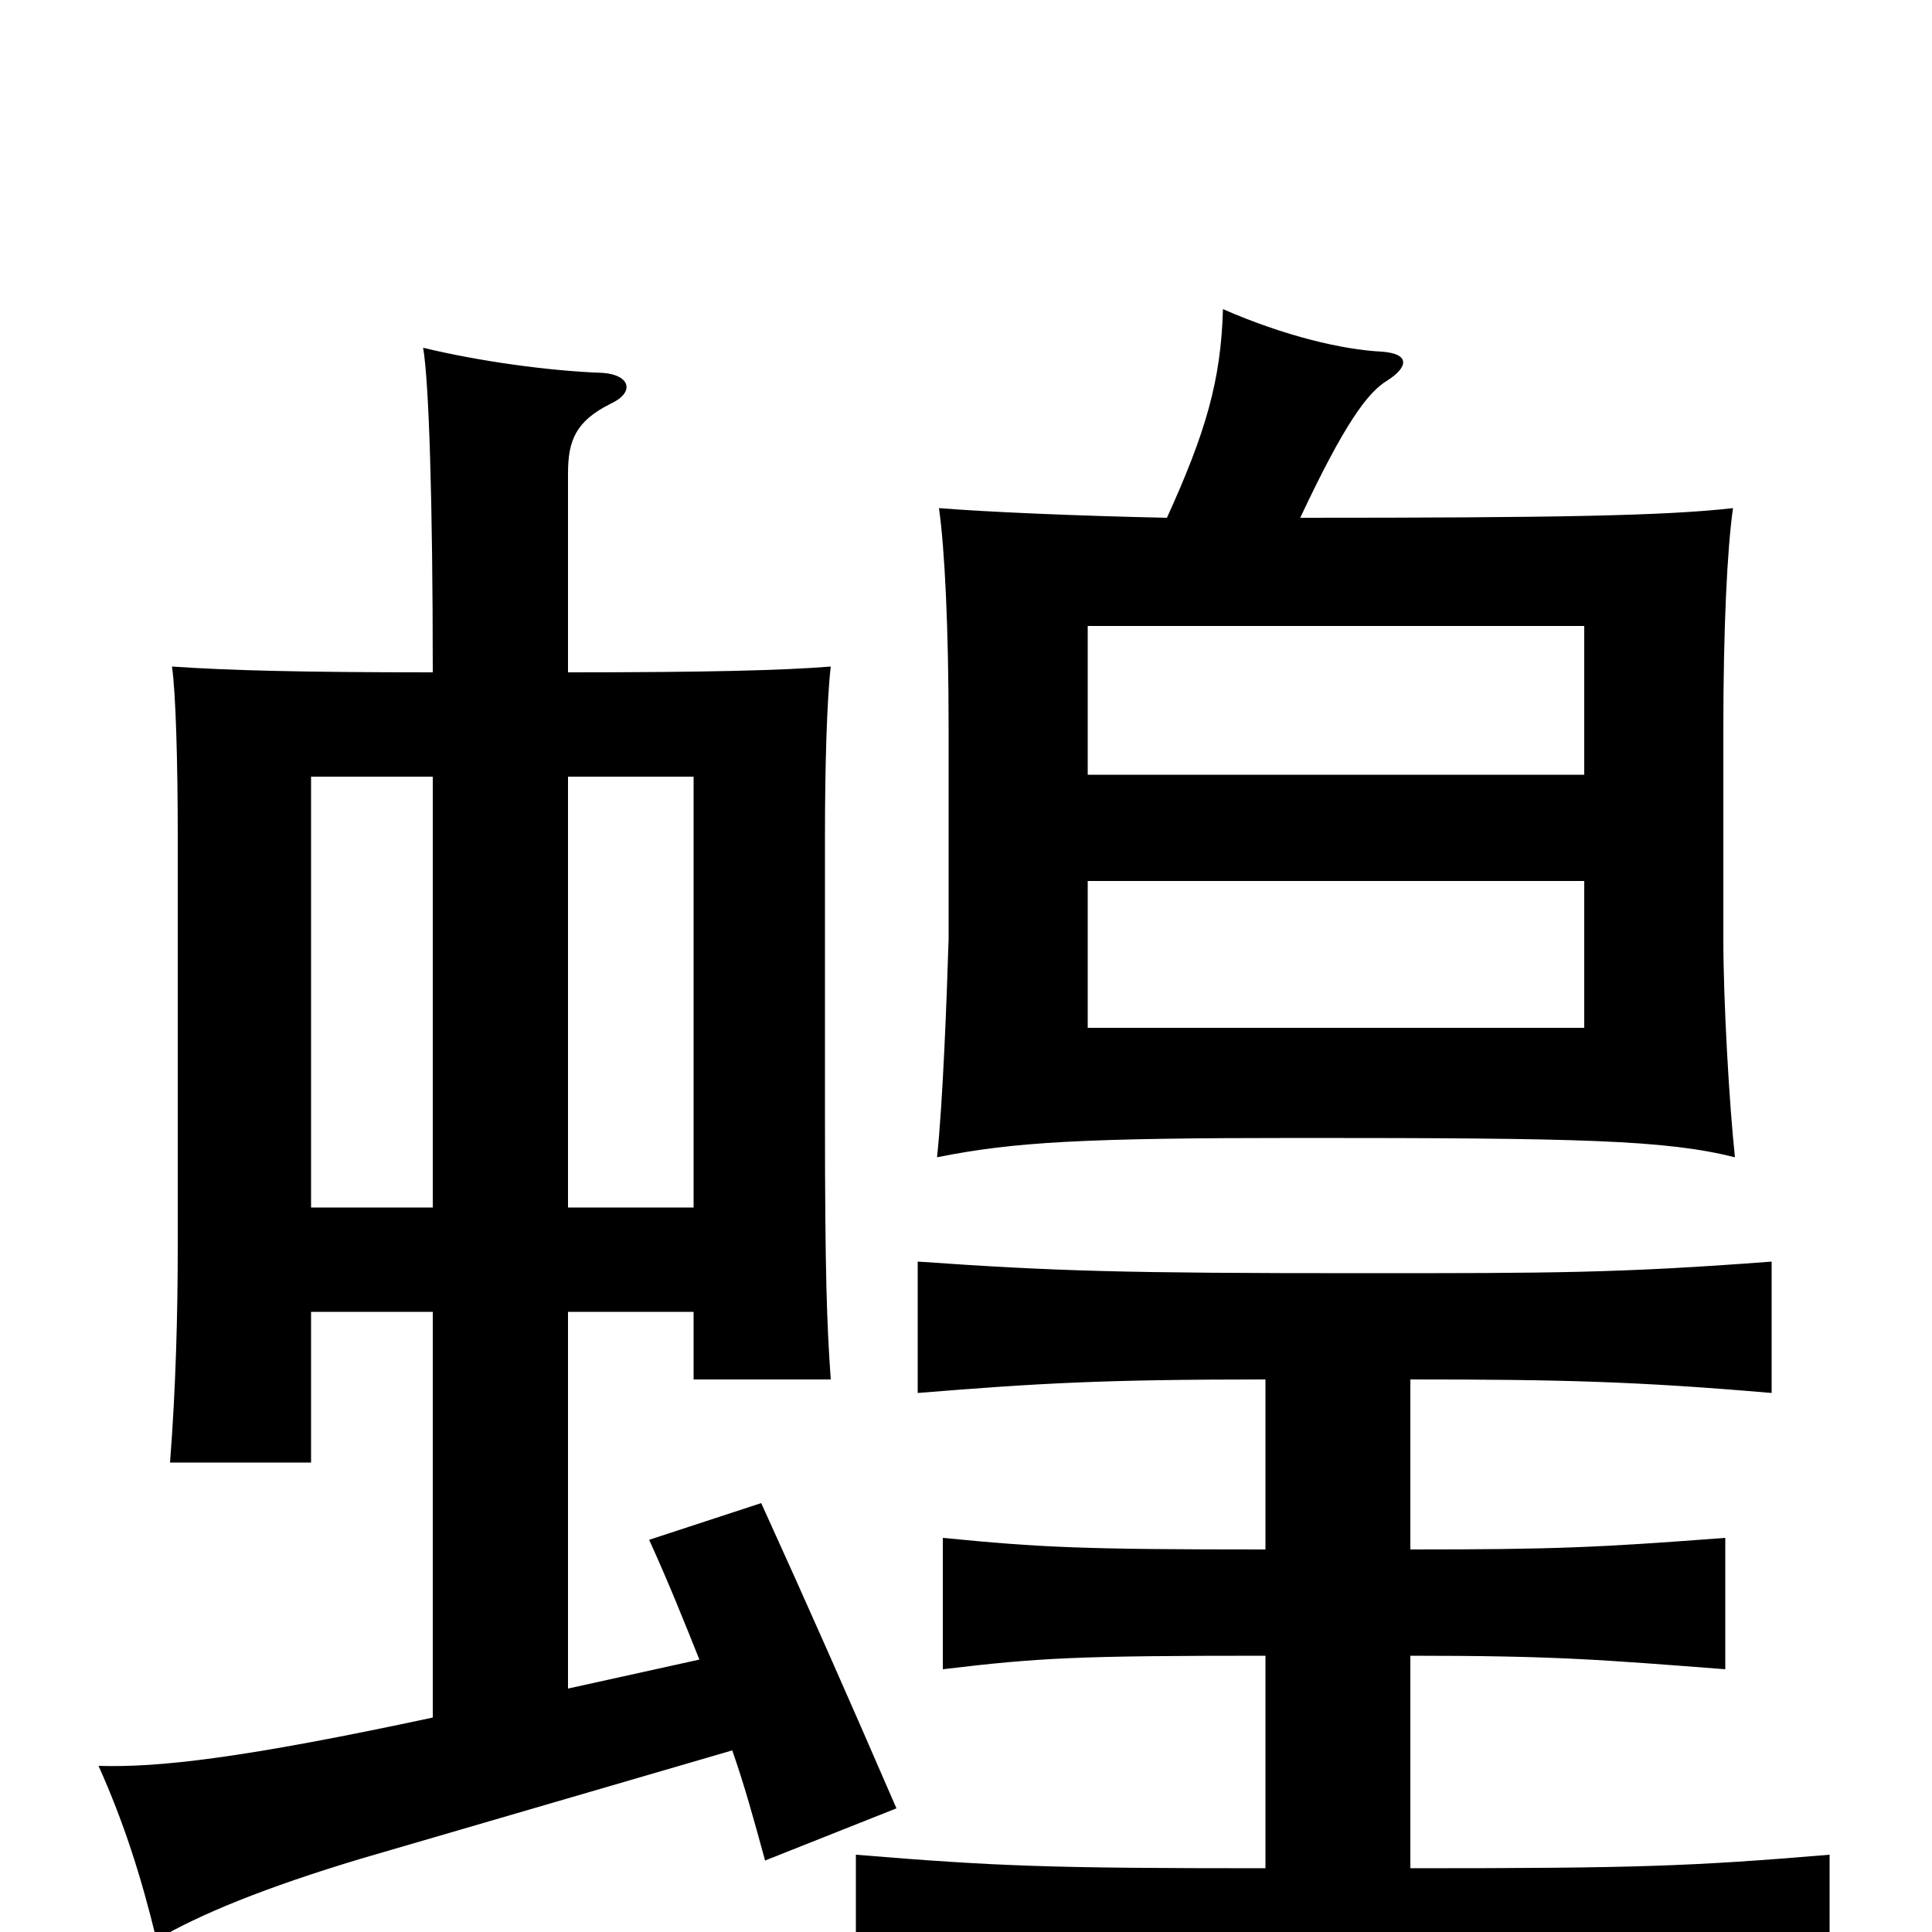 <svg xmlns="http://www.w3.org/2000/svg" viewBox="0 -1000 1000 1000">
	<path fill="#000000" d="M820 -468H563V-544H820ZM820 -599H563V-676H820ZM161 -321H224V-111C126 -90 82 -85 51 -86C64 -57 73 -29 81 4C103 -9 137 -23 187 -38L379 -94C385 -77 390 -59 396 -37L464 -64C438 -124 419 -167 394 -222L336 -203C346 -181 354 -161 362 -141L294 -126V-321H359V-286H430C428 -314 427 -340 427 -422V-568C427 -603 428 -638 430 -655C405 -653 366 -652 294 -652V-755C294 -772 298 -782 316 -791C329 -797 326 -806 312 -807C284 -808 248 -813 219 -820C222 -803 224 -741 224 -652C156 -652 118 -653 89 -655C91 -642 92 -604 92 -568V-354C92 -321 91 -281 88 -243H161ZM224 -598V-375H161V-598ZM359 -375H294V-598H359ZM655 -286V-198C560 -198 539 -199 488 -204V-136C538 -142 558 -143 655 -143V-33C543 -33 516 -34 443 -40V31C521 26 547 25 689 25C842 25 868 26 947 31V-40C875 -34 848 -33 730 -33V-143C805 -143 828 -141 893 -136V-204C827 -199 805 -198 730 -198V-286C808 -286 847 -285 917 -279V-347C838 -341 803 -341 705 -341C581 -341 547 -342 475 -347V-279C537 -284 570 -286 655 -286ZM604 -732C557 -733 511 -735 486 -737C489 -716 491 -675 491 -623V-514C490 -482 488 -429 485 -401C525 -409 561 -411 673 -411C818 -411 862 -410 898 -401C895 -429 892 -482 892 -514V-623C892 -675 894 -716 897 -737C862 -733 805 -732 673 -732C696 -781 708 -797 718 -803C729 -810 730 -817 715 -818C695 -819 665 -826 633 -840C632 -803 624 -776 604 -732Z"/>
</svg>